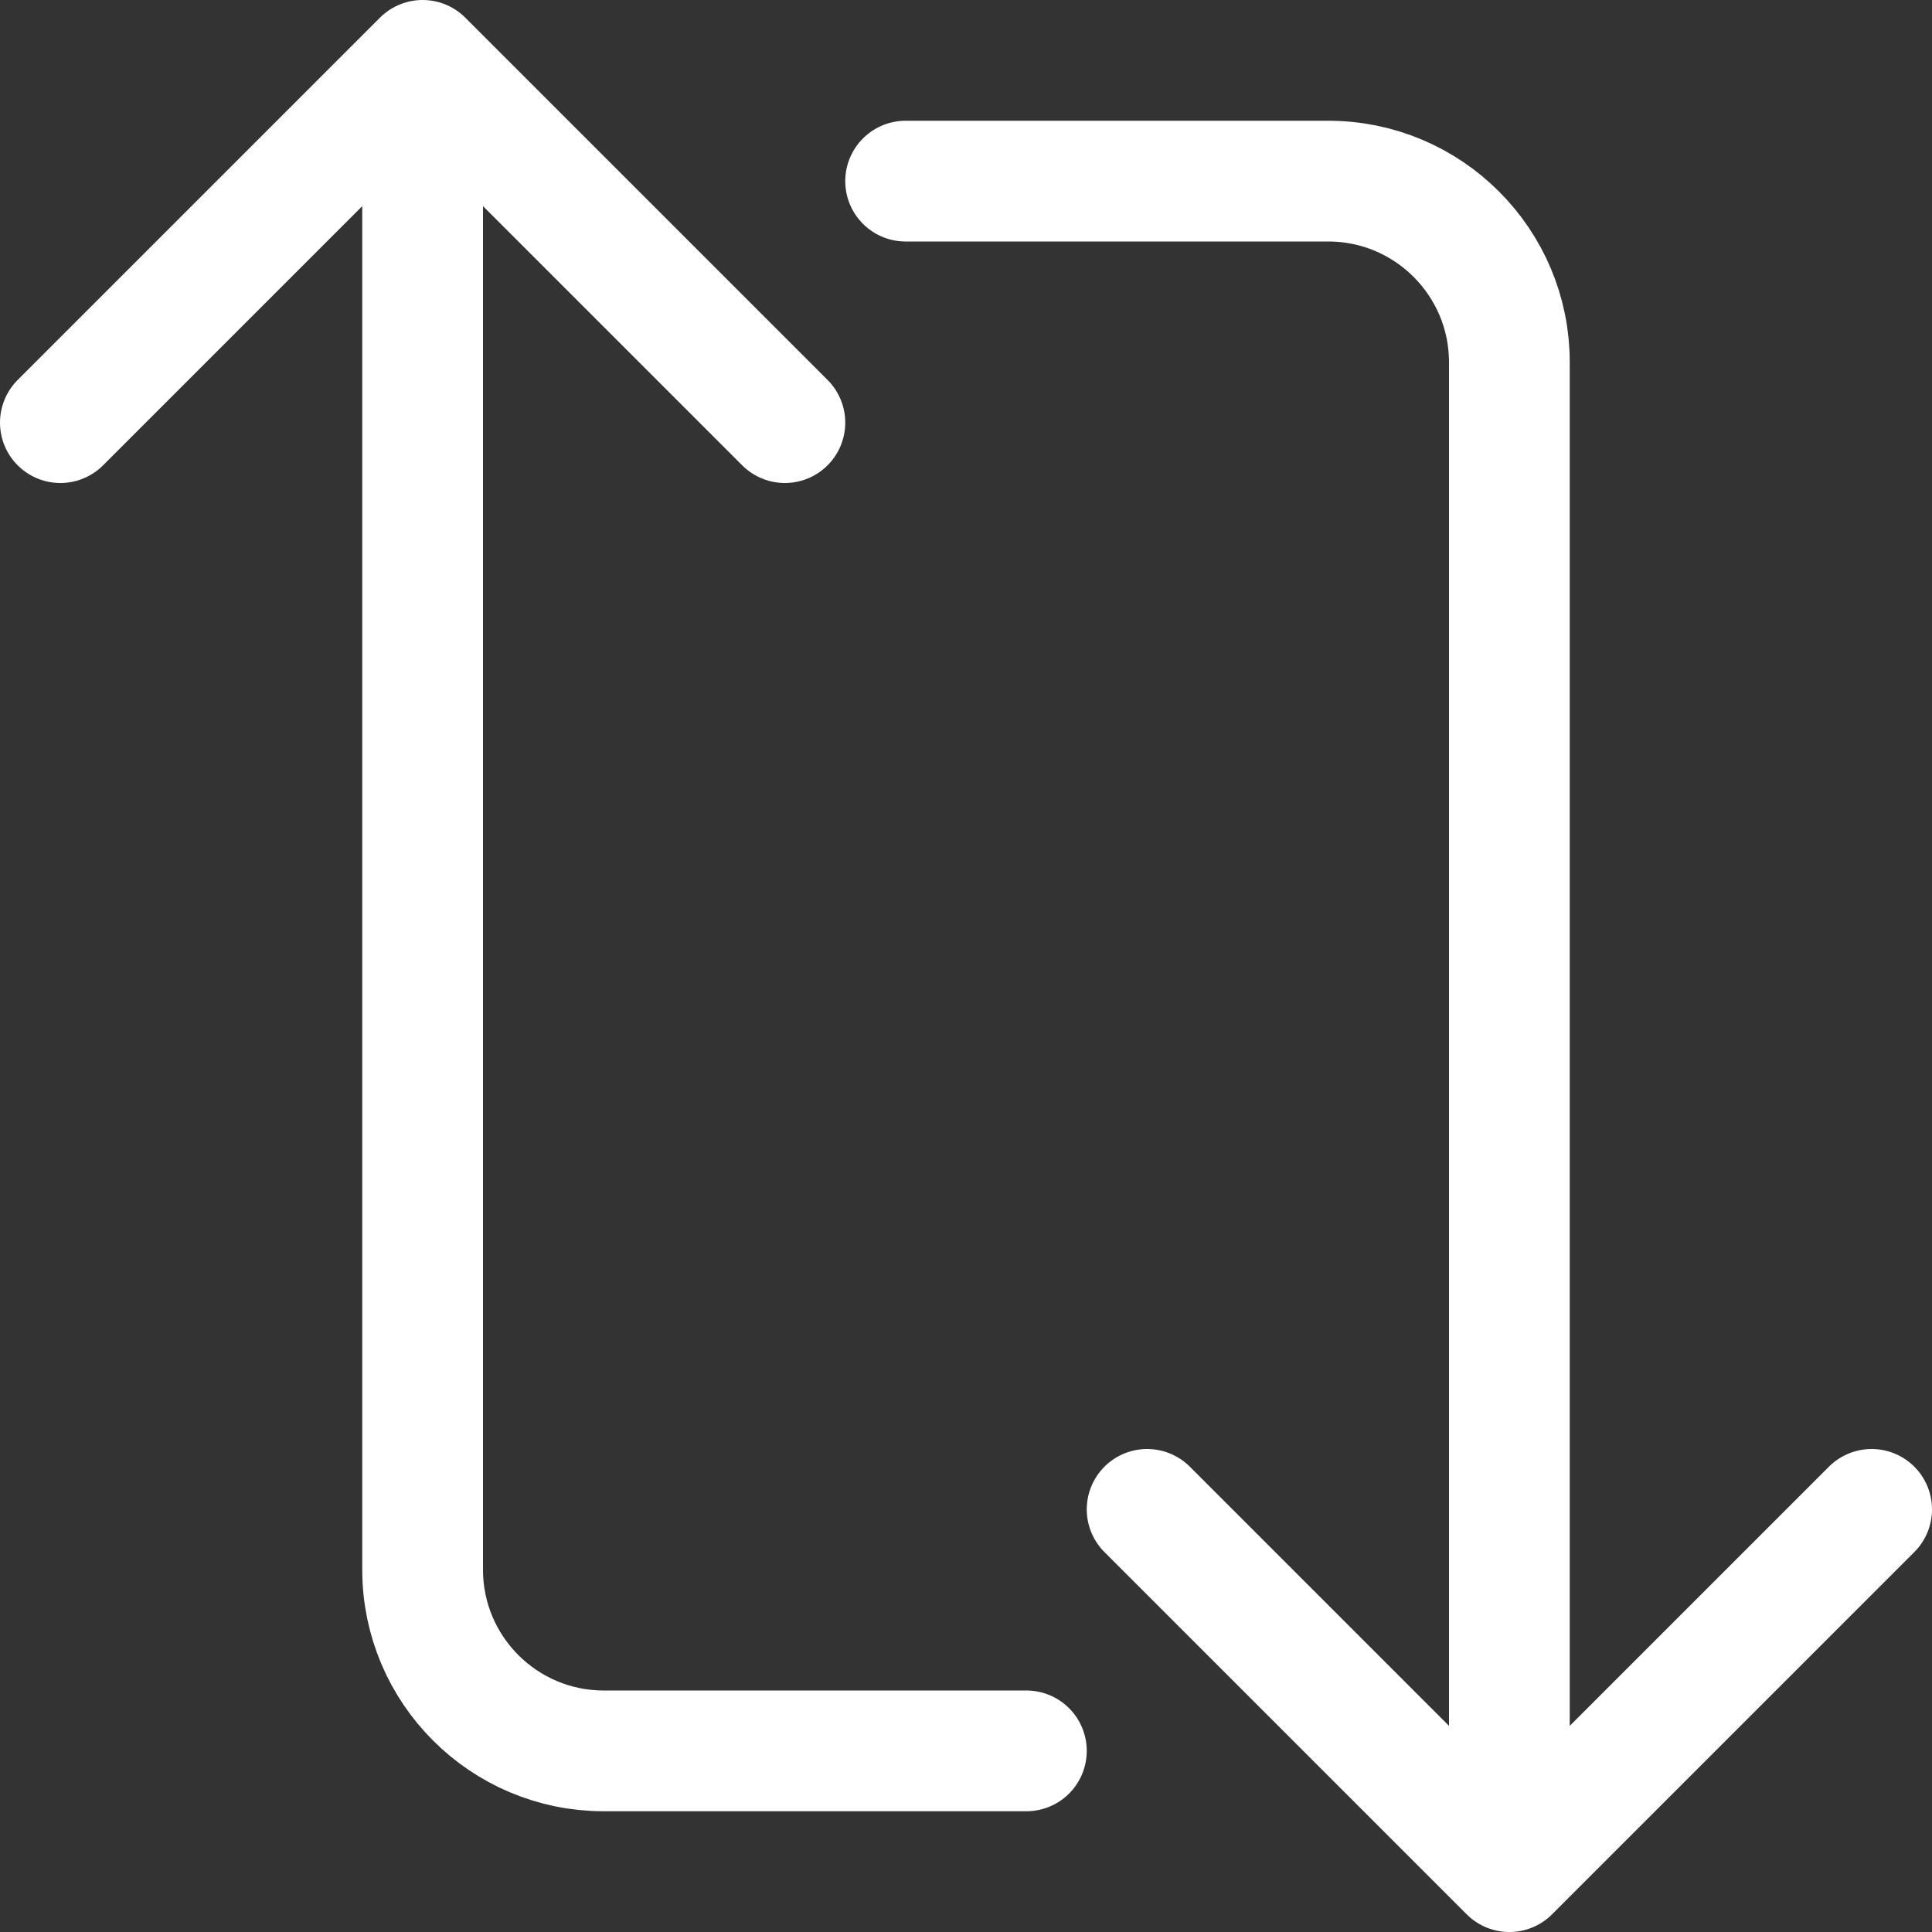 <svg width="16" height="16" viewBox="0 0 16 16" fill="none" xmlns="http://www.w3.org/2000/svg">
<rect x="0" y="0" width="16" height="16" fill="#333333" stroke="none"/>
<g clip-path="url(#clip0_148_146)">
<path d="M0.5 3.5L3.5 0.5M3.5 0.5L6.5 3.5M3.5 0.5V13C3.5 13.828 4.172 14.5 5 14.5H8.5M12.5 15.5L15.5 12.5M12.5 15.5L9.5 12.5M12.5 15.5V3C12.5 2.172 11.828 1.5 11 1.5H7.5" stroke="white" stroke-linecap="round" stroke-linejoin="round"/>
</g>
<defs>
<clipPath id="clip0_148_146">
<rect width="16" height="16" fill="white"/>
</clipPath>
</defs>
</svg>
